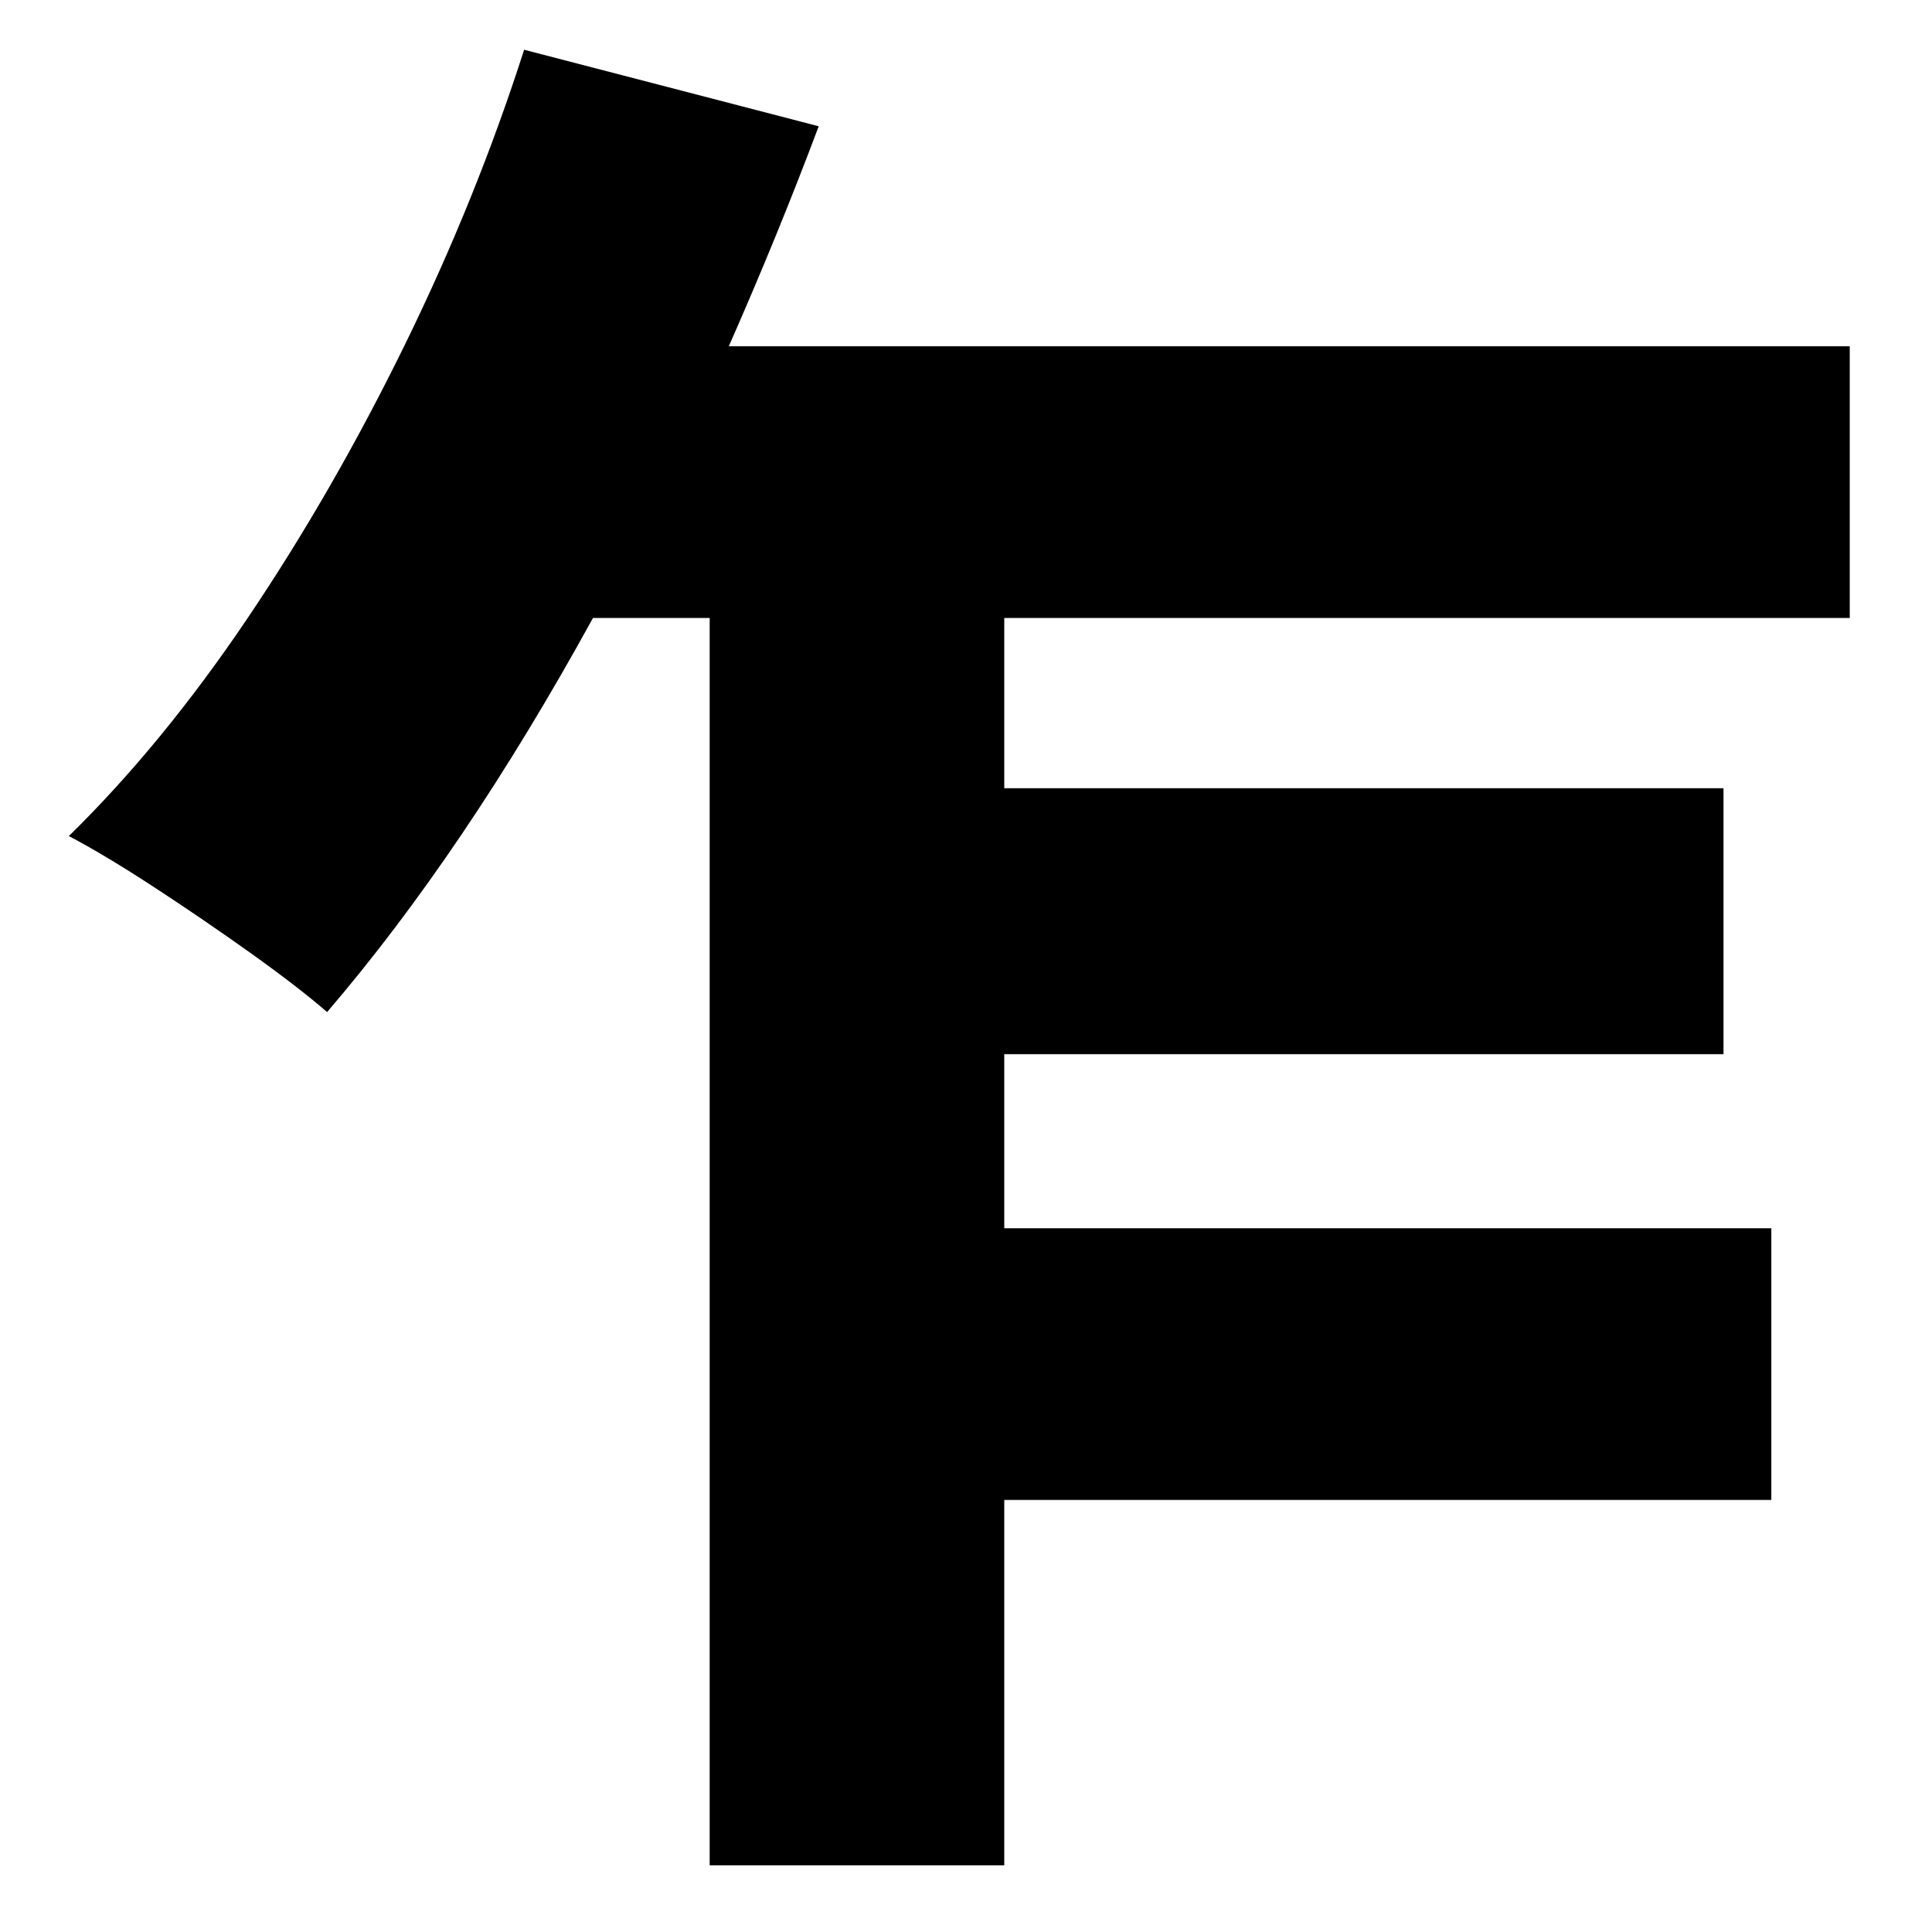 <?xml version="1.0" standalone="no"?>
<!DOCTYPE svg PUBLIC "-//W3C//DTD SVG 1.1//EN" "http://www.w3.org/Graphics/SVG/1.1/DTD/svg11.dtd" >
<svg xmlns="http://www.w3.org/2000/svg" xmlns:xlink="http://www.w3.org/1999/xlink" version="1.1" viewBox="-10 0 1010 1000">
   <path fill="currentColor"
d="M957 323h-442v89h376v139h-376v91h401v142h-401v191h-154v-652h-61q-67 122 -139 206q-15 -13 -39.5 -30.5t-50.5 -34.5t-45 -27q49 -48 93.5 -114t82 -142.5t62.5 -154.5l154 40q-21 56 -47 115h586v142z" />
</svg>
